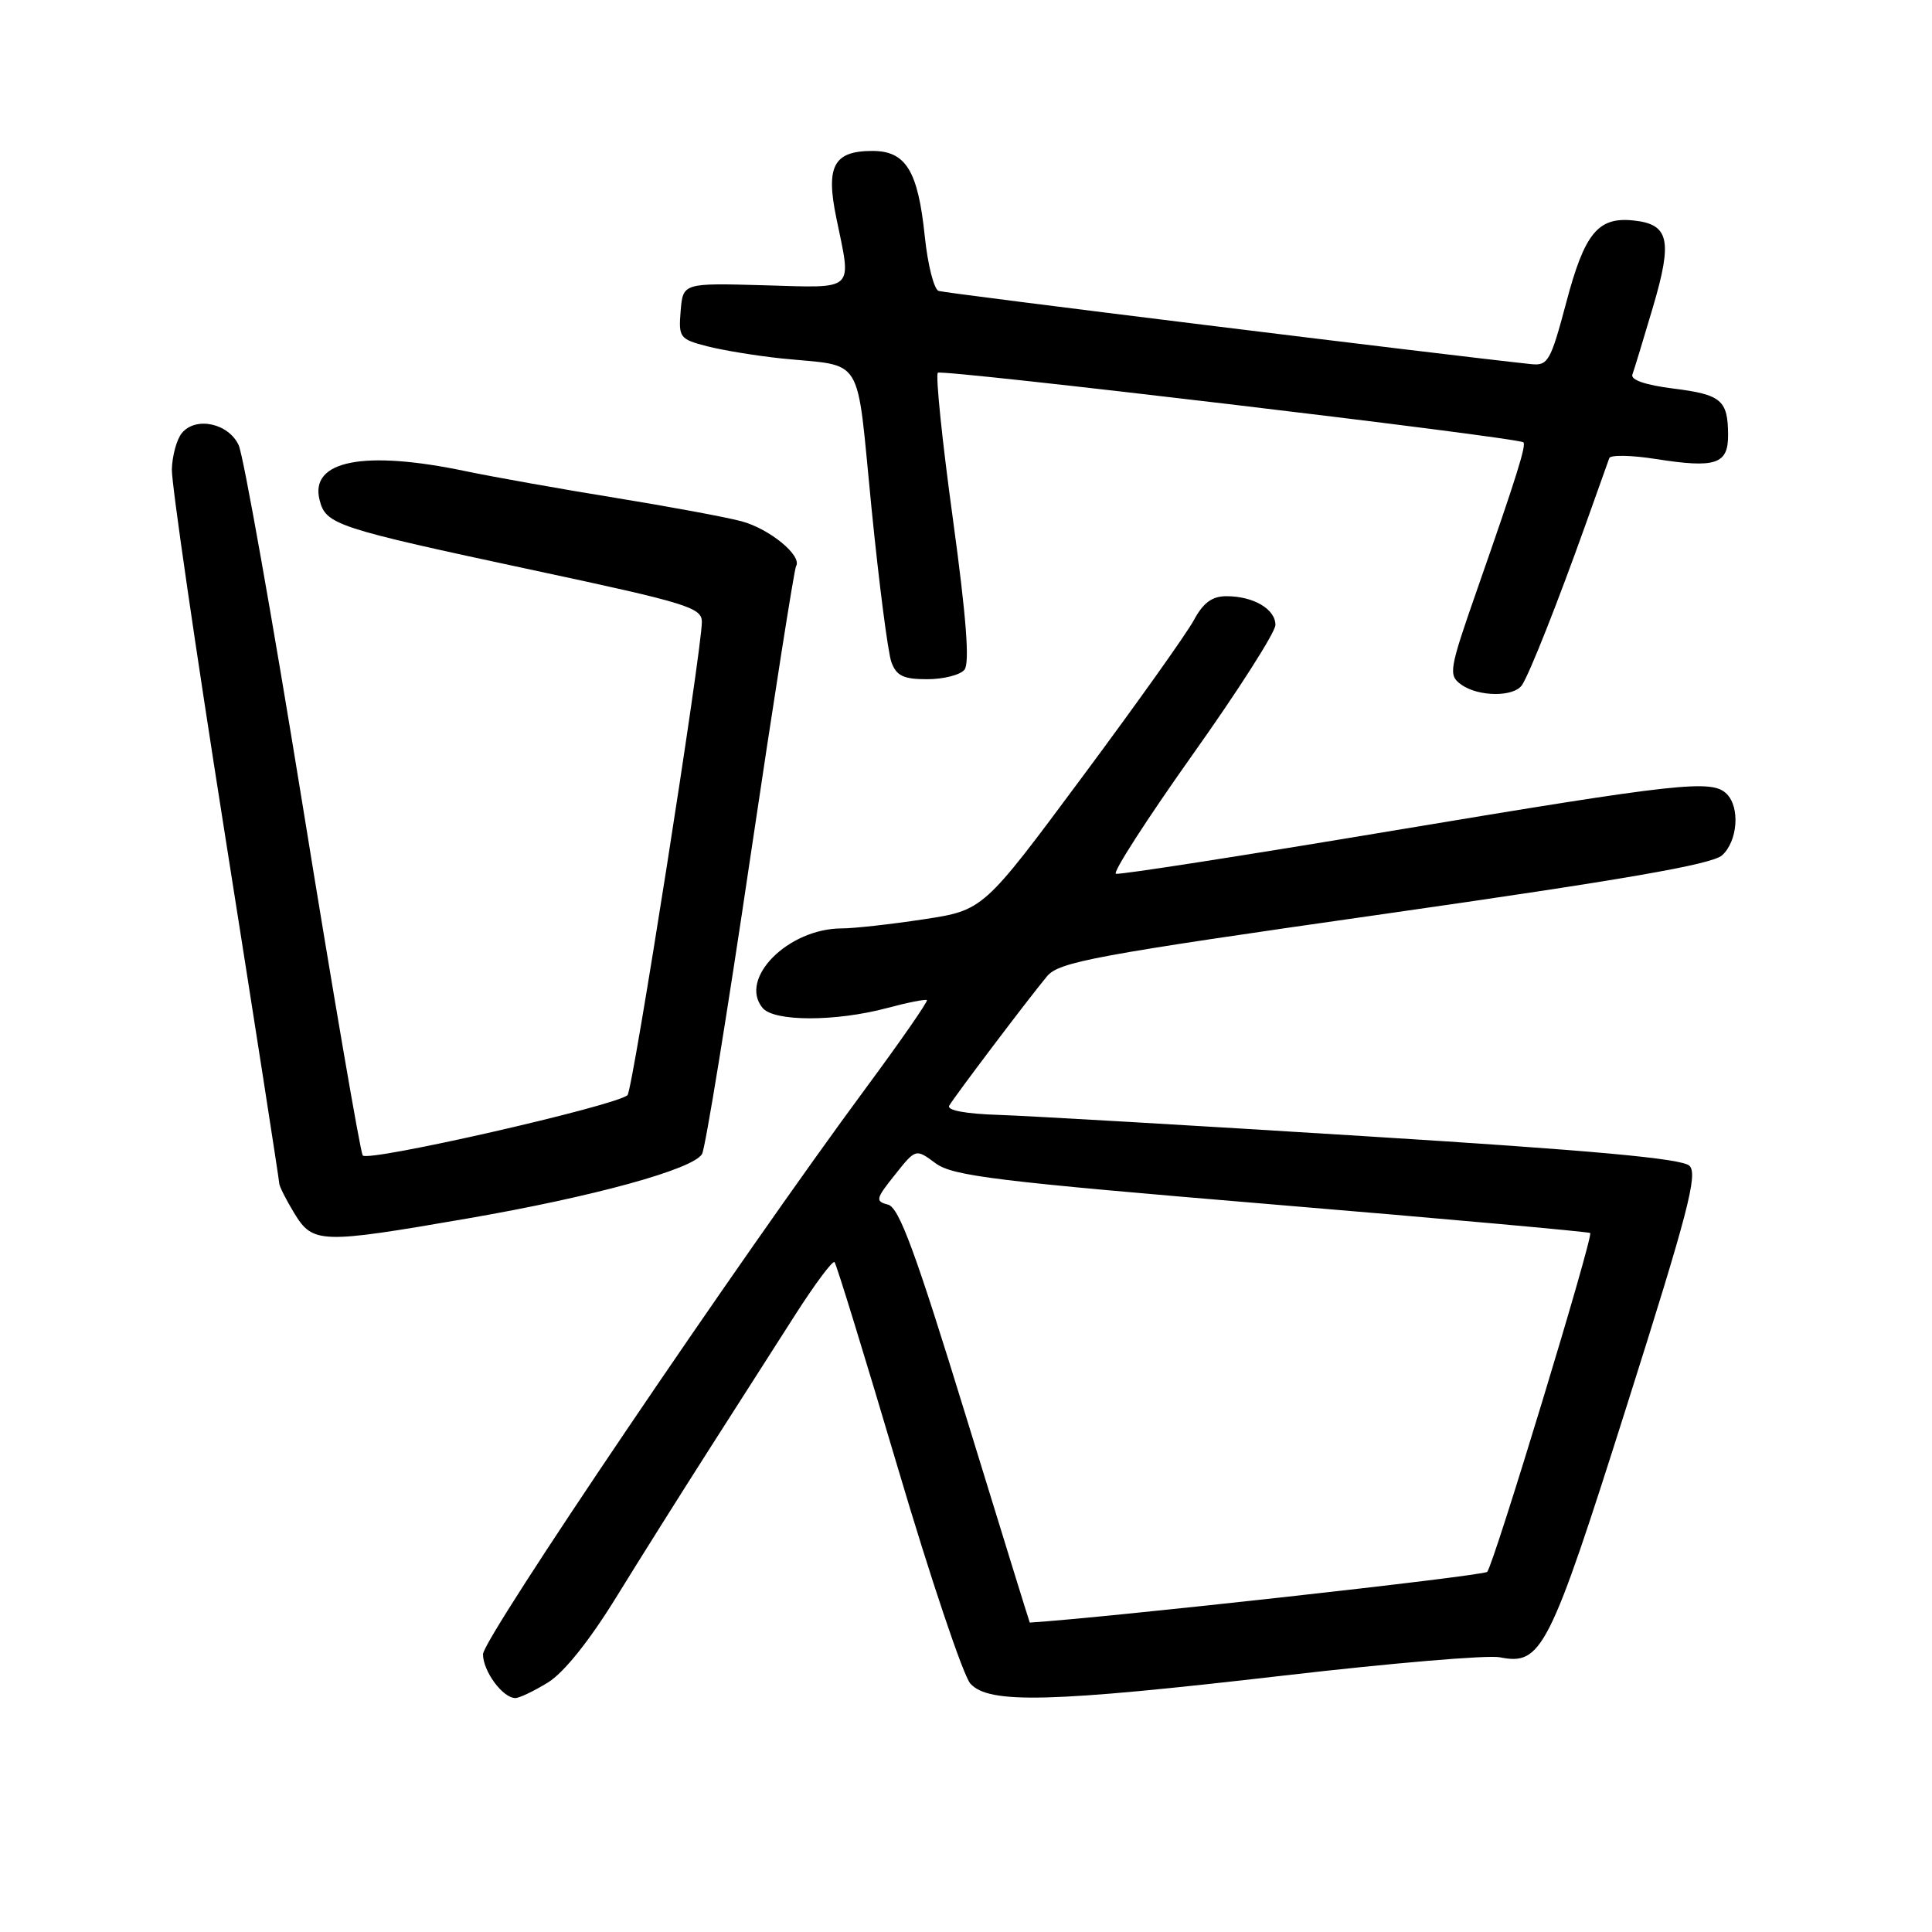 <?xml version="1.0" encoding="UTF-8" standalone="no"?>
<!DOCTYPE svg PUBLIC "-//W3C//DTD SVG 1.1//EN" "http://www.w3.org/Graphics/SVG/1.1/DTD/svg11.dtd" >
<svg xmlns="http://www.w3.org/2000/svg" xmlns:xlink="http://www.w3.org/1999/xlink" version="1.1" viewBox="0 0 256 256">
 <g >
 <path fill="currentColor"
d=" M 72.62 222.93 C 74.71 221.64 78.10 217.41 81.63 211.68 C 84.74 206.63 90.31 197.78 94.00 192.00 C 97.70 186.22 102.84 178.19 105.42 174.14 C 108.01 170.10 110.33 166.99 110.58 167.24 C 110.83 167.49 114.59 179.73 118.95 194.44 C 123.30 209.15 127.64 222.05 128.58 223.09 C 131.04 225.81 139.20 225.60 170.20 222.01 C 184.33 220.37 197.17 219.28 198.74 219.60 C 204.27 220.70 205.28 218.72 215.60 186.14 C 223.67 160.67 225.00 155.57 223.86 154.47 C 222.87 153.51 211.05 152.43 181.00 150.56 C 158.18 149.13 136.28 147.86 132.35 147.73 C 127.92 147.59 125.42 147.12 125.78 146.50 C 126.48 145.28 136.26 132.34 138.73 129.37 C 140.32 127.45 144.96 126.59 183.44 121.10 C 215.27 116.55 226.85 114.54 228.19 113.33 C 230.25 111.46 230.59 106.99 228.80 105.20 C 226.85 103.25 222.65 103.71 184.80 110.03 C 164.95 113.35 148.32 115.94 147.86 115.78 C 147.40 115.63 151.97 108.54 158.01 100.02 C 164.06 91.51 169.00 83.77 169.00 82.81 C 169.00 80.71 166.09 79.00 162.52 79.00 C 160.61 79.00 159.45 79.85 158.20 82.16 C 157.27 83.90 150.61 93.26 143.40 102.96 C 130.30 120.61 130.30 120.61 122.40 121.81 C 118.06 122.47 113.15 123.02 111.50 123.02 C 104.41 123.05 97.83 129.68 101.05 133.56 C 102.56 135.38 110.69 135.39 117.50 133.58 C 120.25 132.84 122.64 132.37 122.82 132.52 C 122.99 132.68 119.36 137.91 114.75 144.15 C 98.02 166.78 64.00 217.09 64.00 219.19 C 64.00 221.45 66.62 225.00 68.29 225.00 C 68.82 225.00 70.77 224.07 72.62 222.93 Z  M 61.86 161.47 C 78.65 158.57 91.90 154.93 93.03 152.90 C 93.46 152.13 96.34 134.46 99.42 113.62 C 102.51 92.79 105.24 75.42 105.48 75.03 C 106.33 73.65 101.98 70.07 98.25 69.07 C 96.19 68.52 88.65 67.12 81.50 65.96 C 74.35 64.80 65.43 63.21 61.68 62.43 C 48.24 59.61 41.04 61.02 42.34 66.22 C 43.17 69.53 44.36 69.92 70.75 75.57 C 91.11 79.92 93.00 80.51 93.00 82.41 C 93.01 86.07 83.84 144.47 83.15 145.11 C 81.64 146.52 48.64 154.04 48.06 153.10 C 47.73 152.56 44.15 131.73 40.12 106.81 C 36.08 81.89 32.26 60.38 31.63 59.00 C 30.29 56.08 25.95 55.15 24.10 57.38 C 23.42 58.20 22.83 60.36 22.77 62.18 C 22.72 64.01 25.90 85.89 29.84 110.80 C 33.78 135.72 37.00 156.42 37.00 156.80 C 37.01 157.19 37.90 158.96 38.99 160.75 C 41.46 164.80 42.44 164.83 61.86 161.47 Z  M 201.69 90.75 C 202.71 89.17 206.39 79.88 210.10 69.50 C 211.67 65.10 213.09 61.14 213.24 60.70 C 213.40 60.26 216.18 60.31 219.40 60.82 C 227.36 62.07 229.00 61.52 228.98 57.63 C 228.96 53.01 228.09 52.28 221.69 51.48 C 218.04 51.02 216.04 50.34 216.30 49.63 C 216.53 49.01 217.76 44.96 219.04 40.64 C 221.65 31.79 221.17 29.69 216.40 29.21 C 211.74 28.73 209.96 30.91 207.54 40.07 C 205.47 47.85 205.12 48.48 202.90 48.25 C 191.50 47.04 125.25 38.86 124.37 38.55 C 123.76 38.34 122.93 35.09 122.54 31.33 C 121.64 22.62 120.03 20.00 115.60 20.00 C 110.47 20.00 109.39 22.00 110.82 28.89 C 112.85 38.74 113.49 38.15 101.25 37.80 C 90.50 37.50 90.50 37.50 90.19 41.20 C 89.90 44.72 90.06 44.94 93.69 45.88 C 95.79 46.42 100.20 47.14 103.50 47.49 C 114.67 48.64 113.42 46.58 115.47 67.23 C 116.47 77.28 117.66 86.51 118.12 87.75 C 118.79 89.56 119.72 90.00 122.85 90.00 C 125.00 90.00 127.22 89.44 127.79 88.75 C 128.51 87.88 128.05 81.84 126.26 68.74 C 124.84 58.42 123.95 49.71 124.27 49.39 C 124.78 48.89 200.93 57.93 201.85 58.61 C 202.28 58.92 200.96 63.15 195.79 77.94 C 192.01 88.76 191.89 89.45 193.59 90.69 C 195.86 92.35 200.63 92.39 201.69 90.75 Z  M 127.96 187.55 C 121.29 165.85 119.14 160.01 117.67 159.62 C 115.96 159.18 116.03 158.85 118.58 155.67 C 121.34 152.19 121.34 152.19 123.97 154.14 C 126.26 155.83 131.98 156.53 168.50 159.58 C 191.55 161.50 210.55 163.22 210.71 163.38 C 211.15 163.82 197.92 207.36 197.06 208.28 C 196.57 208.82 146.27 214.39 136.45 215.00 C 136.42 215.00 132.60 202.65 127.96 187.55 Z "/>
</g>
</svg>